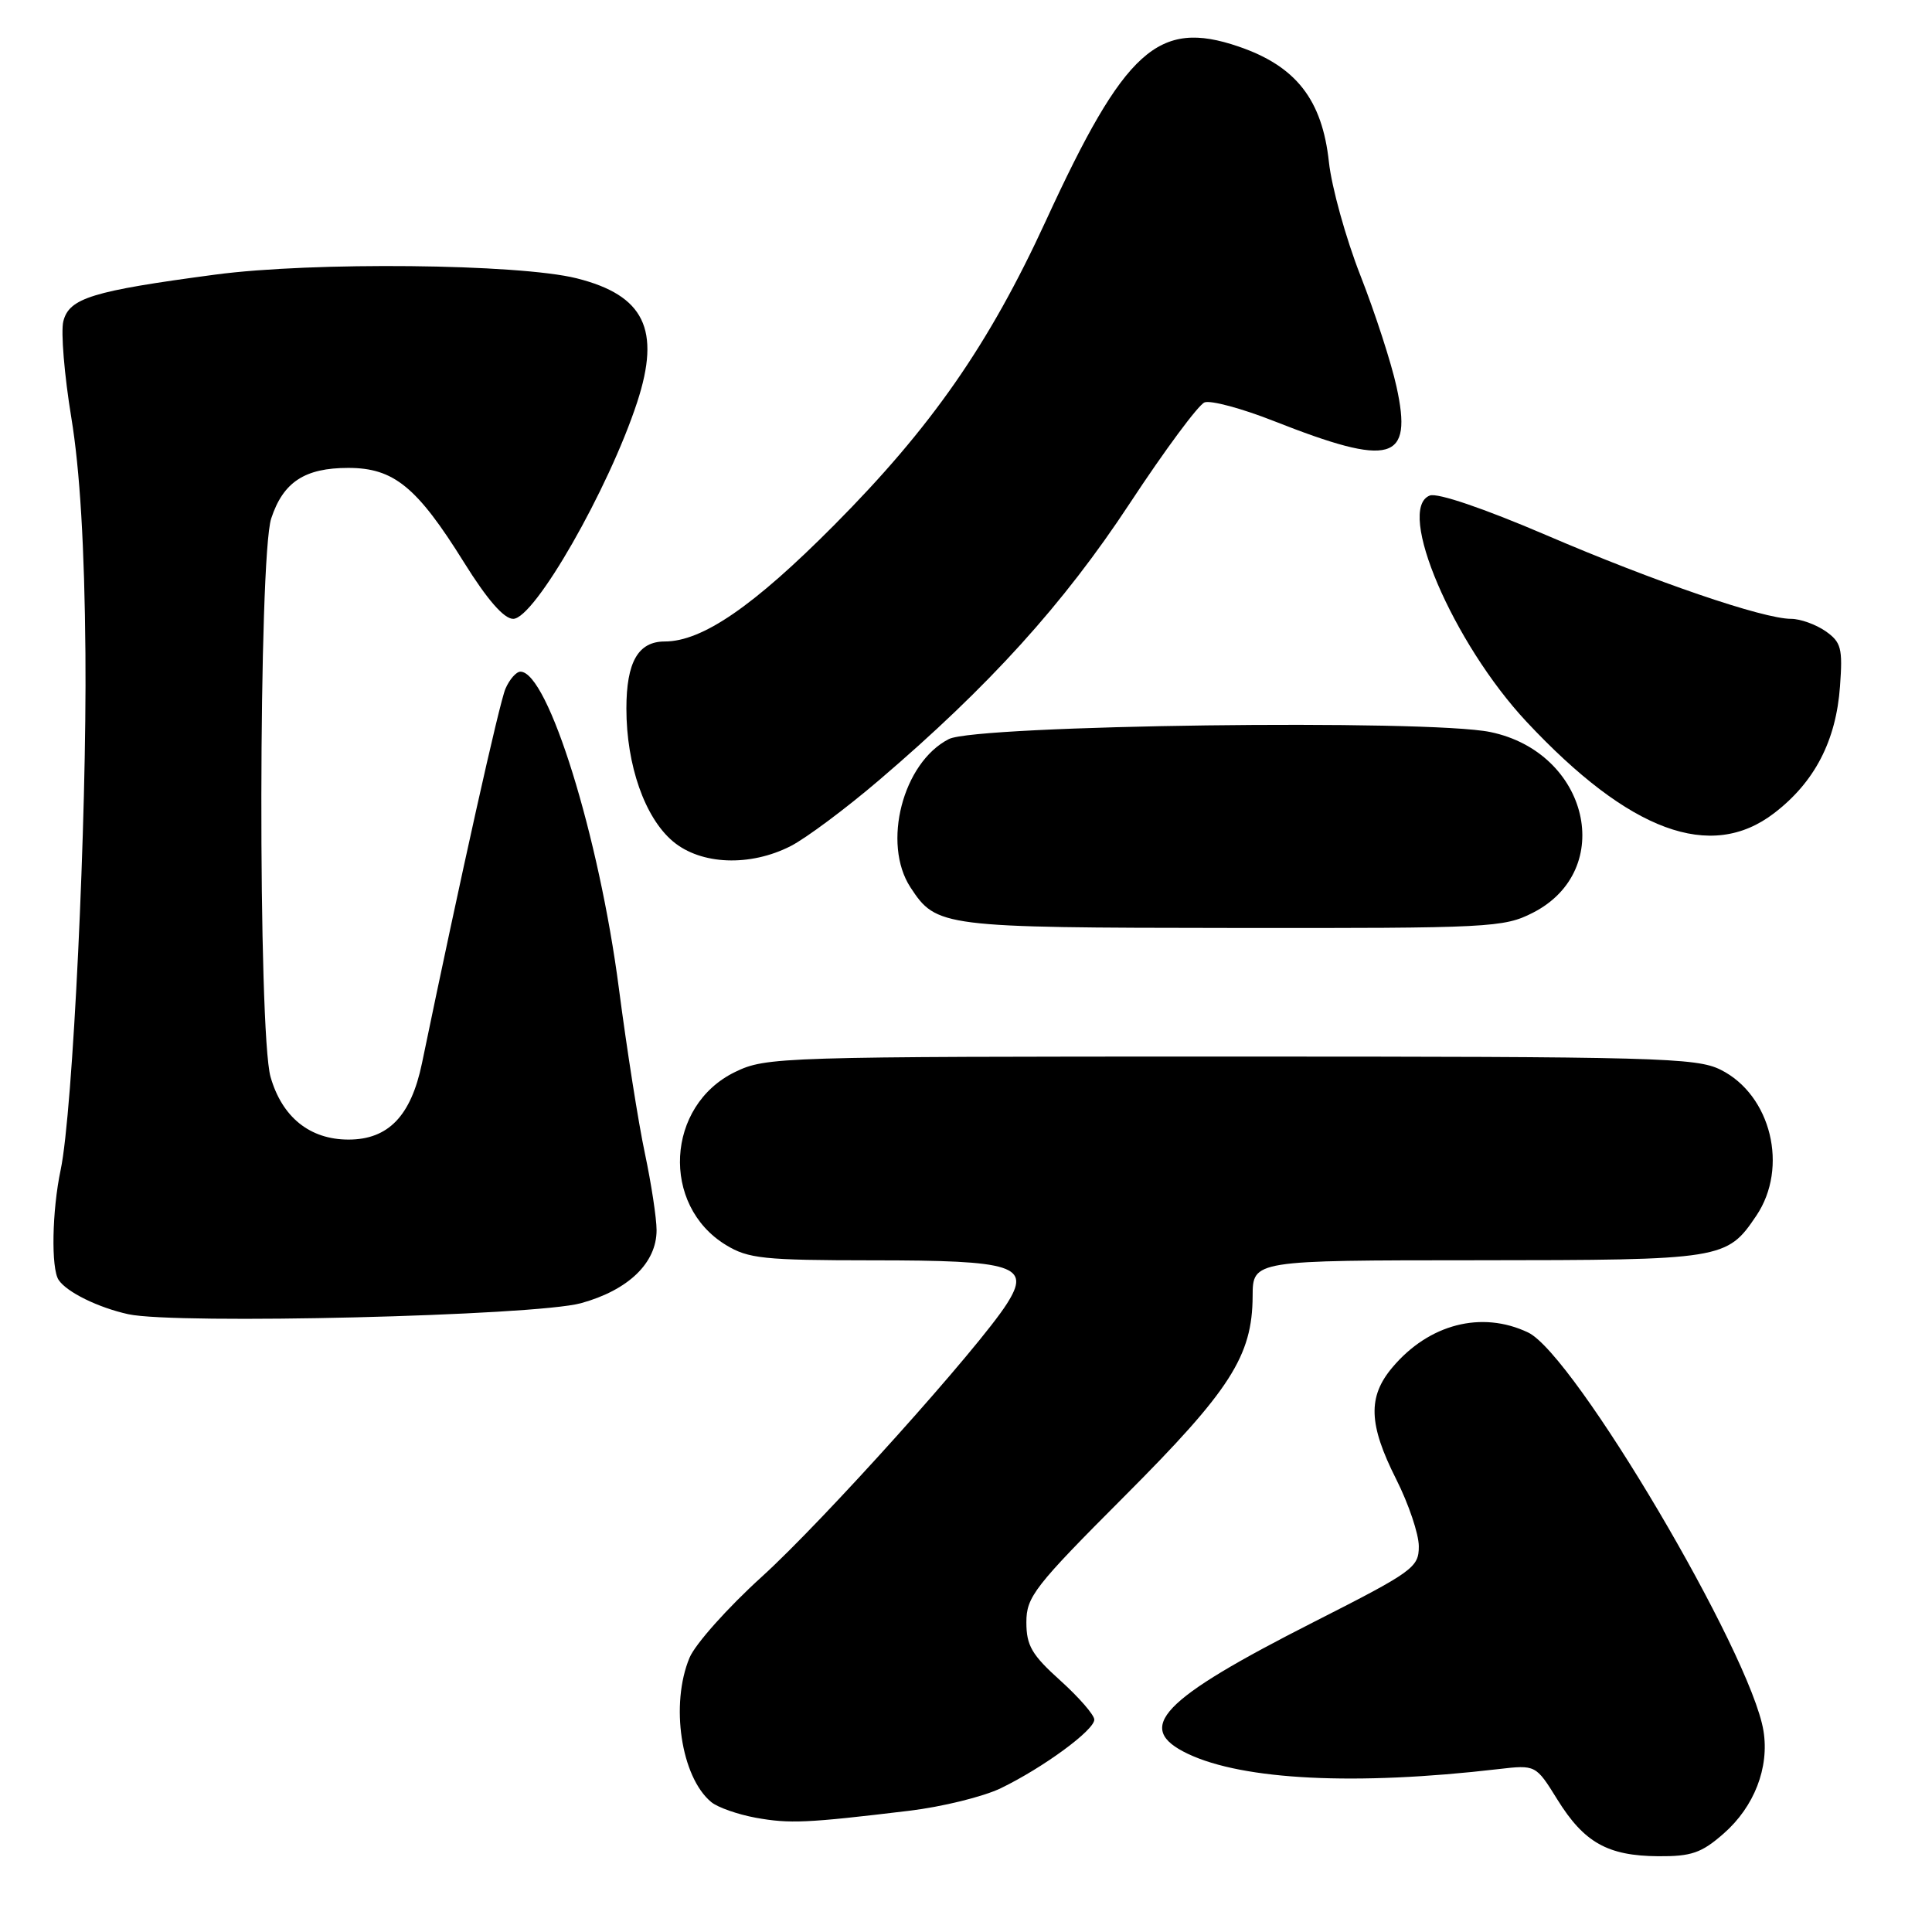 <?xml version="1.0" encoding="UTF-8" standalone="no"?>
<!DOCTYPE svg PUBLIC "-//W3C//DTD SVG 1.1//EN" "http://www.w3.org/Graphics/SVG/1.1/DTD/svg11.dtd" >
<svg xmlns="http://www.w3.org/2000/svg" xmlns:xlink="http://www.w3.org/1999/xlink" version="1.1" viewBox="0 0 256 256">
 <g >
 <path fill="currentColor"
d=" M 228.40 242.95 C 232.45 239.40 234.46 234.21 233.67 229.35 C 232.00 219.07 208.60 179.46 202.48 176.56 C 196.32 173.63 189.33 175.44 184.49 181.20 C 181.21 185.09 181.34 188.74 185.00 196.00 C 186.65 199.27 188.00 203.27 188.00 204.90 C 188.00 207.70 187.25 208.24 174.09 214.92 C 153.76 225.24 150.20 228.97 157.42 232.40 C 164.77 235.88 179.62 236.62 198.50 234.42 C 203.50 233.84 203.50 233.84 206.36 238.45 C 209.90 244.15 213.02 245.91 219.72 245.96 C 224.13 245.99 225.46 245.53 228.40 242.95 Z  M 120.44 239.94 C 124.81 239.42 130.29 238.07 132.61 236.95 C 138.24 234.22 145.00 229.26 145.00 227.86 C 145.00 227.24 142.97 224.91 140.50 222.68 C 136.72 219.28 136.00 218.05 136.00 214.96 C 136.00 211.59 137.05 210.23 148.99 198.27 C 163.05 184.19 165.94 179.67 165.98 171.75 C 166.00 167.00 166.00 167.00 195.75 166.99 C 228.31 166.97 228.81 166.89 232.72 161.09 C 237.03 154.70 234.68 145.09 228.00 141.75 C 224.78 140.14 219.55 140.00 163.07 140.00 C 103.23 140.00 101.52 140.05 97.41 142.04 C 88.24 146.48 87.54 159.70 96.19 164.97 C 99.15 166.78 101.22 166.99 115.56 167.00 C 134.50 167.00 136.64 167.69 133.42 172.75 C 129.76 178.52 109.10 201.53 100.94 208.93 C 96.43 213.02 92.13 217.84 91.37 219.65 C 88.79 225.82 90.24 235.47 94.24 238.78 C 95.09 239.49 97.75 240.42 100.14 240.86 C 104.64 241.67 106.90 241.57 120.44 239.94 Z  M 76.98 172.68 C 83.26 170.95 87.00 167.35 87.00 163.01 C 87.00 161.43 86.30 156.84 85.45 152.82 C 84.59 148.79 83.05 138.97 82.01 131.00 C 79.39 110.82 72.61 89.00 68.96 89.00 C 68.41 89.00 67.52 90.01 66.98 91.25 C 66.17 93.11 61.03 116.17 55.91 140.90 C 54.46 147.87 51.45 151.00 46.18 151.00 C 41.06 151.00 37.38 148.04 35.85 142.70 C 34.17 136.81 34.25 73.81 35.94 68.69 C 37.53 63.87 40.38 62.00 46.15 62.00 C 52.17 62.00 55.24 64.50 61.47 74.50 C 64.56 79.46 66.77 82.00 68.00 82.00 C 70.82 82.00 80.66 64.80 84.43 53.29 C 87.58 43.66 85.37 39.13 76.42 36.88 C 68.74 34.95 41.36 34.67 28.50 36.39 C 12.19 38.56 9.16 39.50 8.39 42.58 C 8.05 43.95 8.52 49.69 9.45 55.34 C 10.59 62.26 11.20 72.46 11.32 86.56 C 11.51 108.58 9.65 147.36 8.04 155.00 C 6.89 160.42 6.75 168.08 7.77 169.60 C 8.85 171.22 13.01 173.26 17.00 174.14 C 23.31 175.52 70.86 174.36 76.98 172.68 Z  M 203.12 120.94 C 214.18 115.29 210.52 99.70 197.48 97.00 C 189.23 95.28 129.39 96.06 125.73 97.93 C 119.62 101.04 116.85 111.78 120.64 117.58 C 124.09 122.84 124.72 122.92 163.29 122.96 C 197.49 123.00 199.26 122.91 203.12 120.94 Z  M 104.79 112.10 C 106.83 111.05 112.10 107.12 116.50 103.36 C 131.10 90.89 140.90 80.07 149.70 66.70 C 154.34 59.65 158.80 53.63 159.61 53.32 C 160.42 53.01 164.56 54.12 168.79 55.79 C 184.40 61.94 187.23 61.15 185.04 51.22 C 184.35 48.07 182.20 41.45 180.26 36.50 C 178.32 31.55 176.45 24.79 176.09 21.49 C 175.20 13.20 171.73 8.76 164.10 6.16 C 153.46 2.53 149.04 6.53 138.59 29.24 C 131.04 45.66 123.42 56.61 110.52 69.59 C 99.84 80.34 93.05 85.00 88.08 85.00 C 84.56 85.00 83.00 87.73 83.00 93.89 C 83.00 101.40 85.44 108.35 89.17 111.49 C 92.88 114.61 99.40 114.86 104.79 112.10 Z  M 235.08 107.75 C 240.45 103.64 243.29 98.16 243.81 90.94 C 244.18 85.89 243.97 85.09 241.89 83.63 C 240.60 82.74 238.55 82.00 237.33 82.00 C 233.63 82.00 219.30 77.10 204.82 70.88 C 196.63 67.37 190.46 65.27 189.46 65.66 C 184.91 67.40 192.52 85.20 202.27 95.63 C 215.91 110.21 226.69 114.19 235.08 107.75 Z "/>
</g>
</svg>